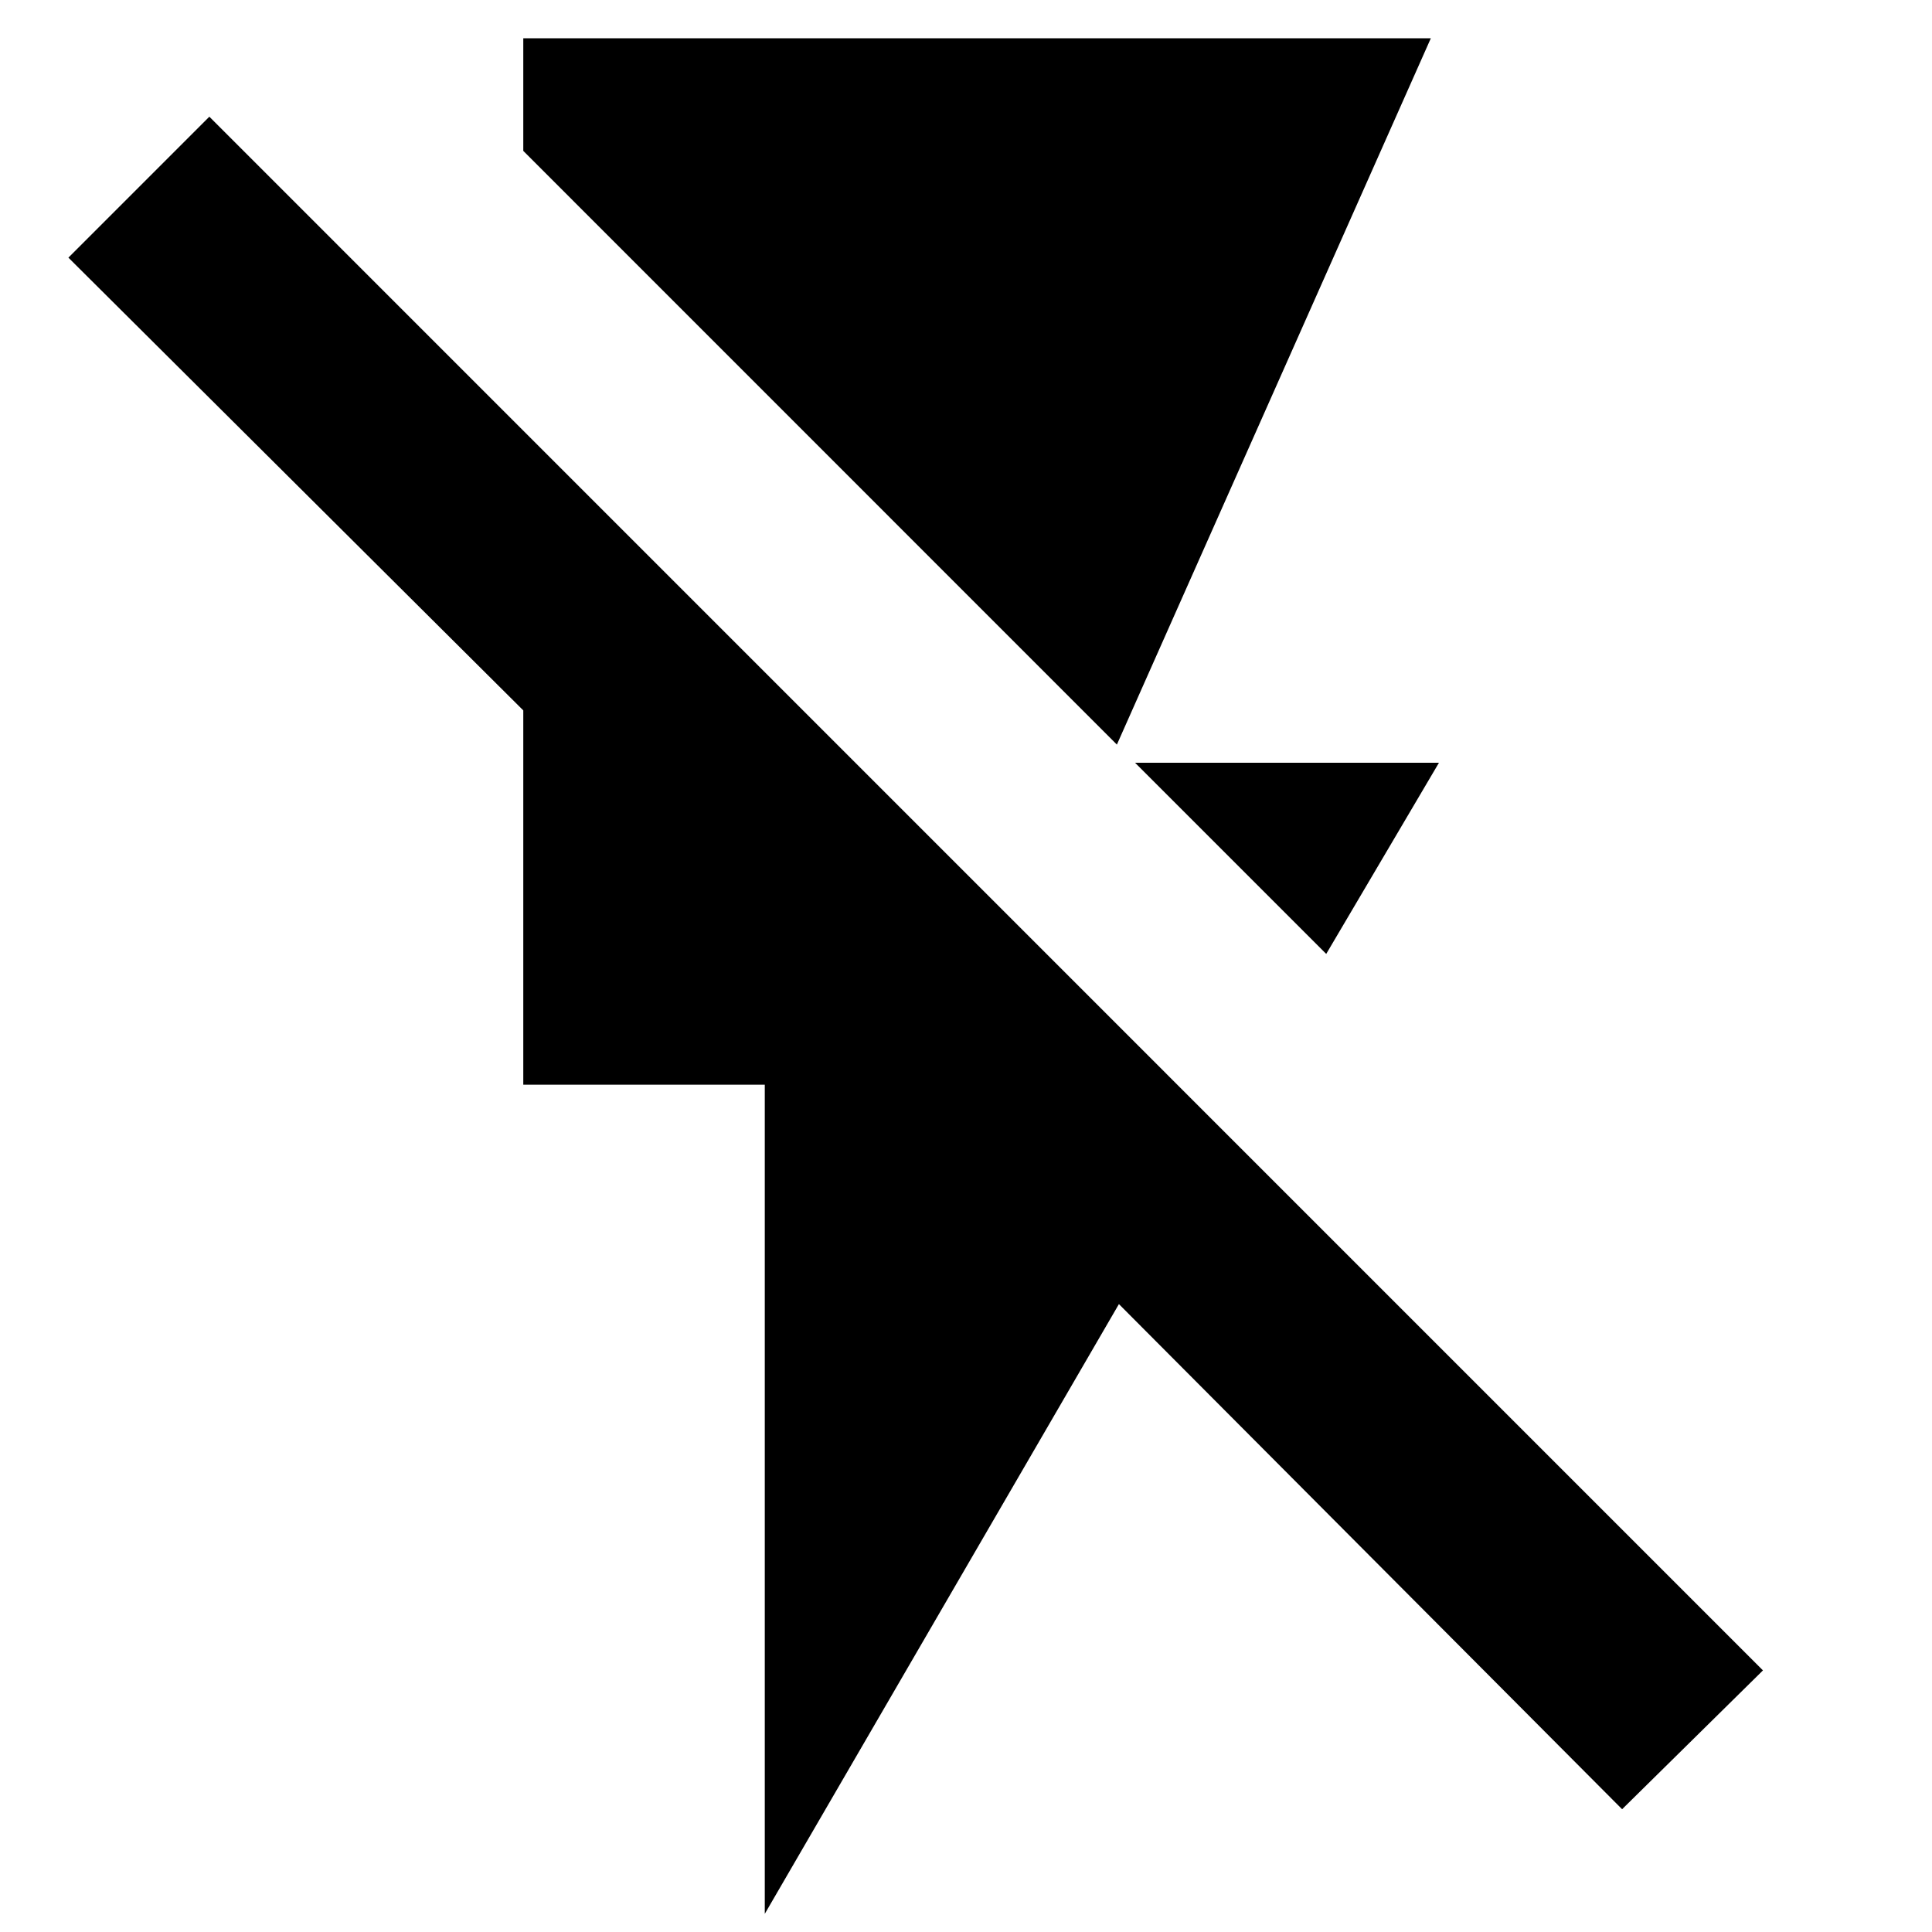 <svg xmlns="http://www.w3.org/2000/svg" height="20" width="20"><path d="M13.729 9.875 11.75 7.896H14.896ZM11.562 7.708 5.417 1.562V0.396H14.812ZM7.917 19.812V11.229H5.417V7.354L0.708 2.667L2.167 1.208L18.25 17.292L16.792 18.729L11.583 13.5Z"/></svg>